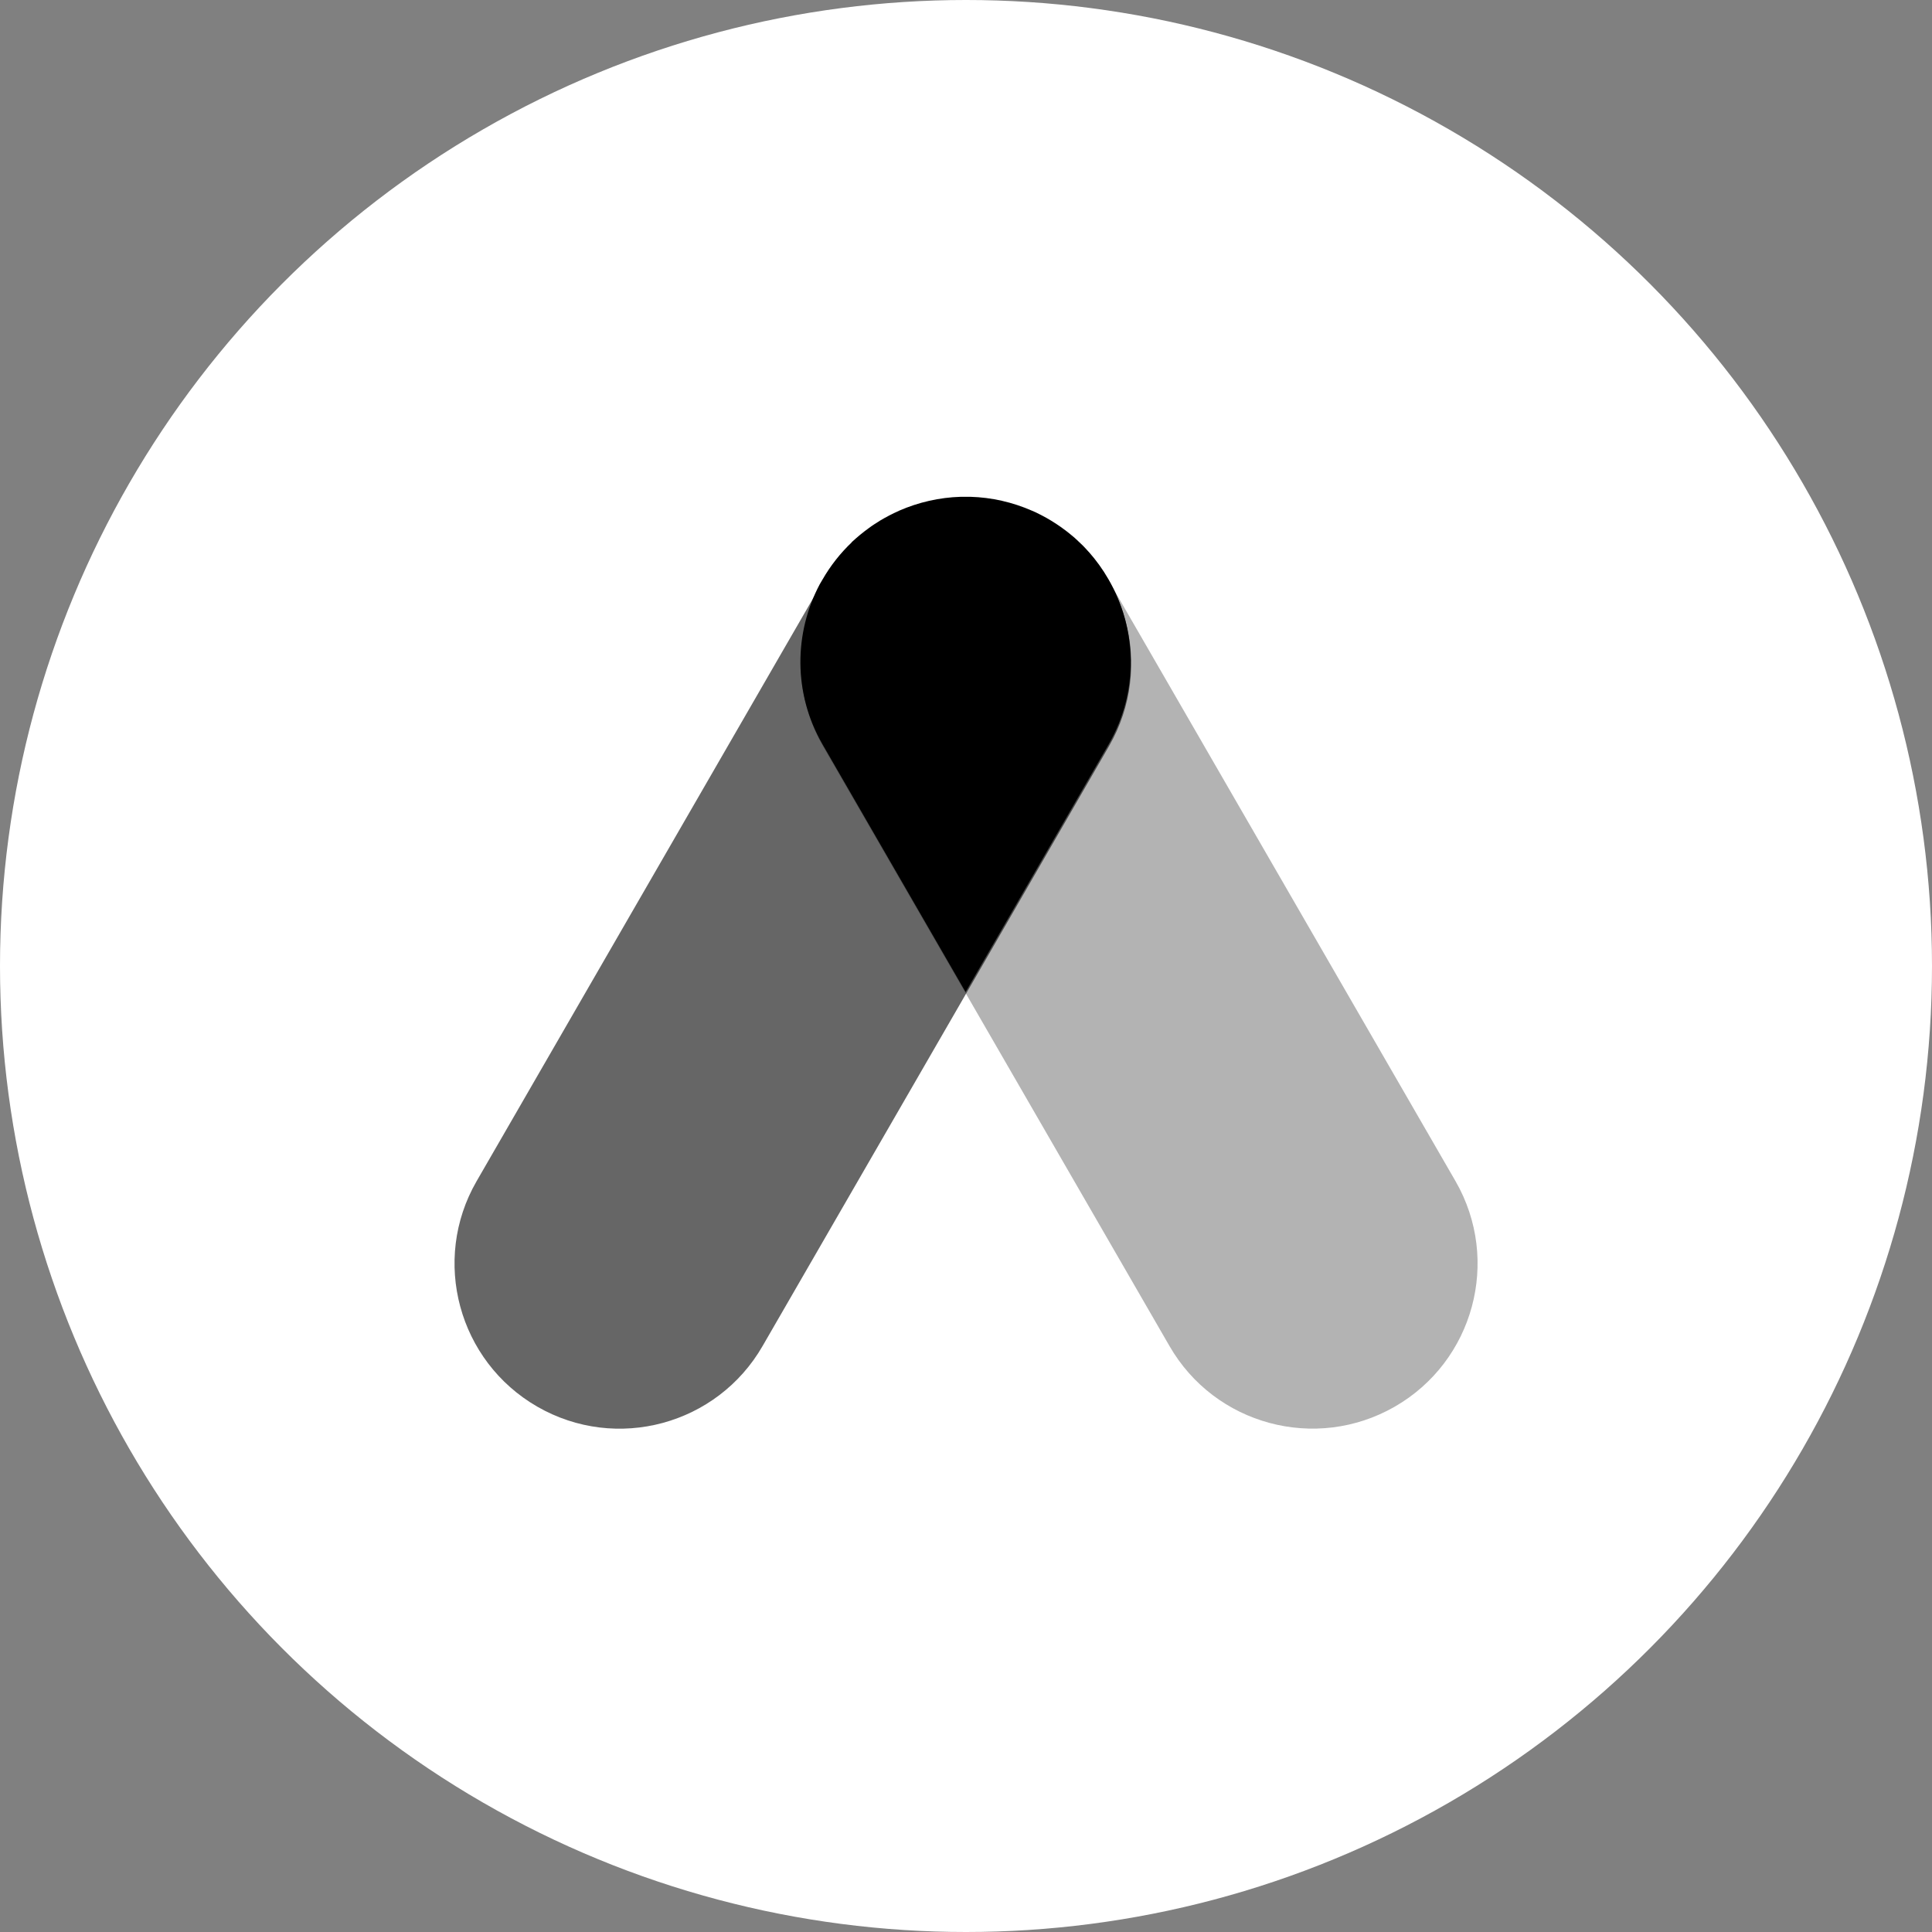 <?xml version="1.0" encoding="UTF-8"?>
<svg viewBox="0 0 28 28" version="1.1" xmlns="http://www.w3.org/2000/svg" xmlns:xlink="http://www.w3.org/1999/xlink">
    <rect x="0" y="0" width="28" height="28" fill="#808080" stroke="none"/>
    <title>LOGO</title>
    <g id="App---Earn" stroke="none" stroke-width="1" fill="none" fill-rule="evenodd">
        <g id="GNB" transform="translate(-100, -28)">
            <g id="LOGO" transform="translate(100, 28)">
                <circle id="Oval" fill="#FFFFFF" cx="14" cy="14" r="14"></circle>
                <g id="Symbol_Anchor" transform="translate(6.5, 7.2)" fill="#000000" fill-rule="nonzero">
                    <path d="M14.596,9.921 C15.254,11.066 14.859,12.529 13.713,13.187 C12.568,13.844 11.104,13.45 10.447,12.304 L5.425,3.609 C4.766,2.463 5.162,1 6.307,0.343 C7.453,-0.316 8.916,0.079 9.574,1.225 L14.596,9.921 Z" id="Path" opacity="0.3"></path>
                    <path d="M4.554,12.304 C3.896,13.45 2.434,13.846 1.288,13.187 C0.143,12.528 -0.253,11.065 0.406,9.921 L5.426,1.225 C6.085,0.079 7.549,-0.316 8.693,0.343 C9.838,1.001 10.234,2.463 9.575,3.609 L4.554,12.304 Z" id="Path" opacity="0.6"></path>
                    <path d="M8.455,0.201 L8.51,0.225 C8.535,0.237 8.561,0.25 8.586,0.263 L8.51,0.226 C8.562,0.25 8.613,0.276 8.663,0.304 L8.663,0.304 C8.758,0.358 8.851,0.418 8.939,0.485 L8.867,0.433 C8.919,0.469 8.968,0.506 9.016,0.545 L8.939,0.485 C8.977,0.514 9.015,0.544 9.051,0.575 L9.016,0.545 C9.056,0.578 9.095,0.612 9.133,0.648 L9.051,0.575 C9.096,0.614 9.14,0.655 9.183,0.697 L9.133,0.648 C9.177,0.689 9.219,0.732 9.26,0.777 L9.183,0.697 C9.216,0.73 9.248,0.764 9.279,0.799 L9.28,0.799 C9.386,0.919 9.482,1.051 9.565,1.196 C9.978,1.909 10.01,2.817 9.569,3.584 L7.494,7.177 L5.419,3.584 C4.993,2.844 5.008,1.972 5.379,1.27 L5.42,1.2 C5.538,0.995 5.681,0.815 5.844,0.66 L5.842,0.659 C5.923,0.584 6.006,0.515 6.094,0.452 L6.07,0.469 C6.11,0.439 6.152,0.41 6.195,0.382 L6.094,0.452 C6.145,0.415 6.197,0.381 6.25,0.348 L6.249,0.348 C6.34,0.294 6.433,0.245 6.529,0.203 L6.529,0.202 C6.811,0.079 7.115,0.009 7.424,-3.31765865e-14 L7.564,-3.31523003e-14 C7.872,0.009 8.174,0.078 8.455,0.201 Z" id="Combined-Shape"></path>
                </g>
            </g>
        </g>
    </g>
</svg>